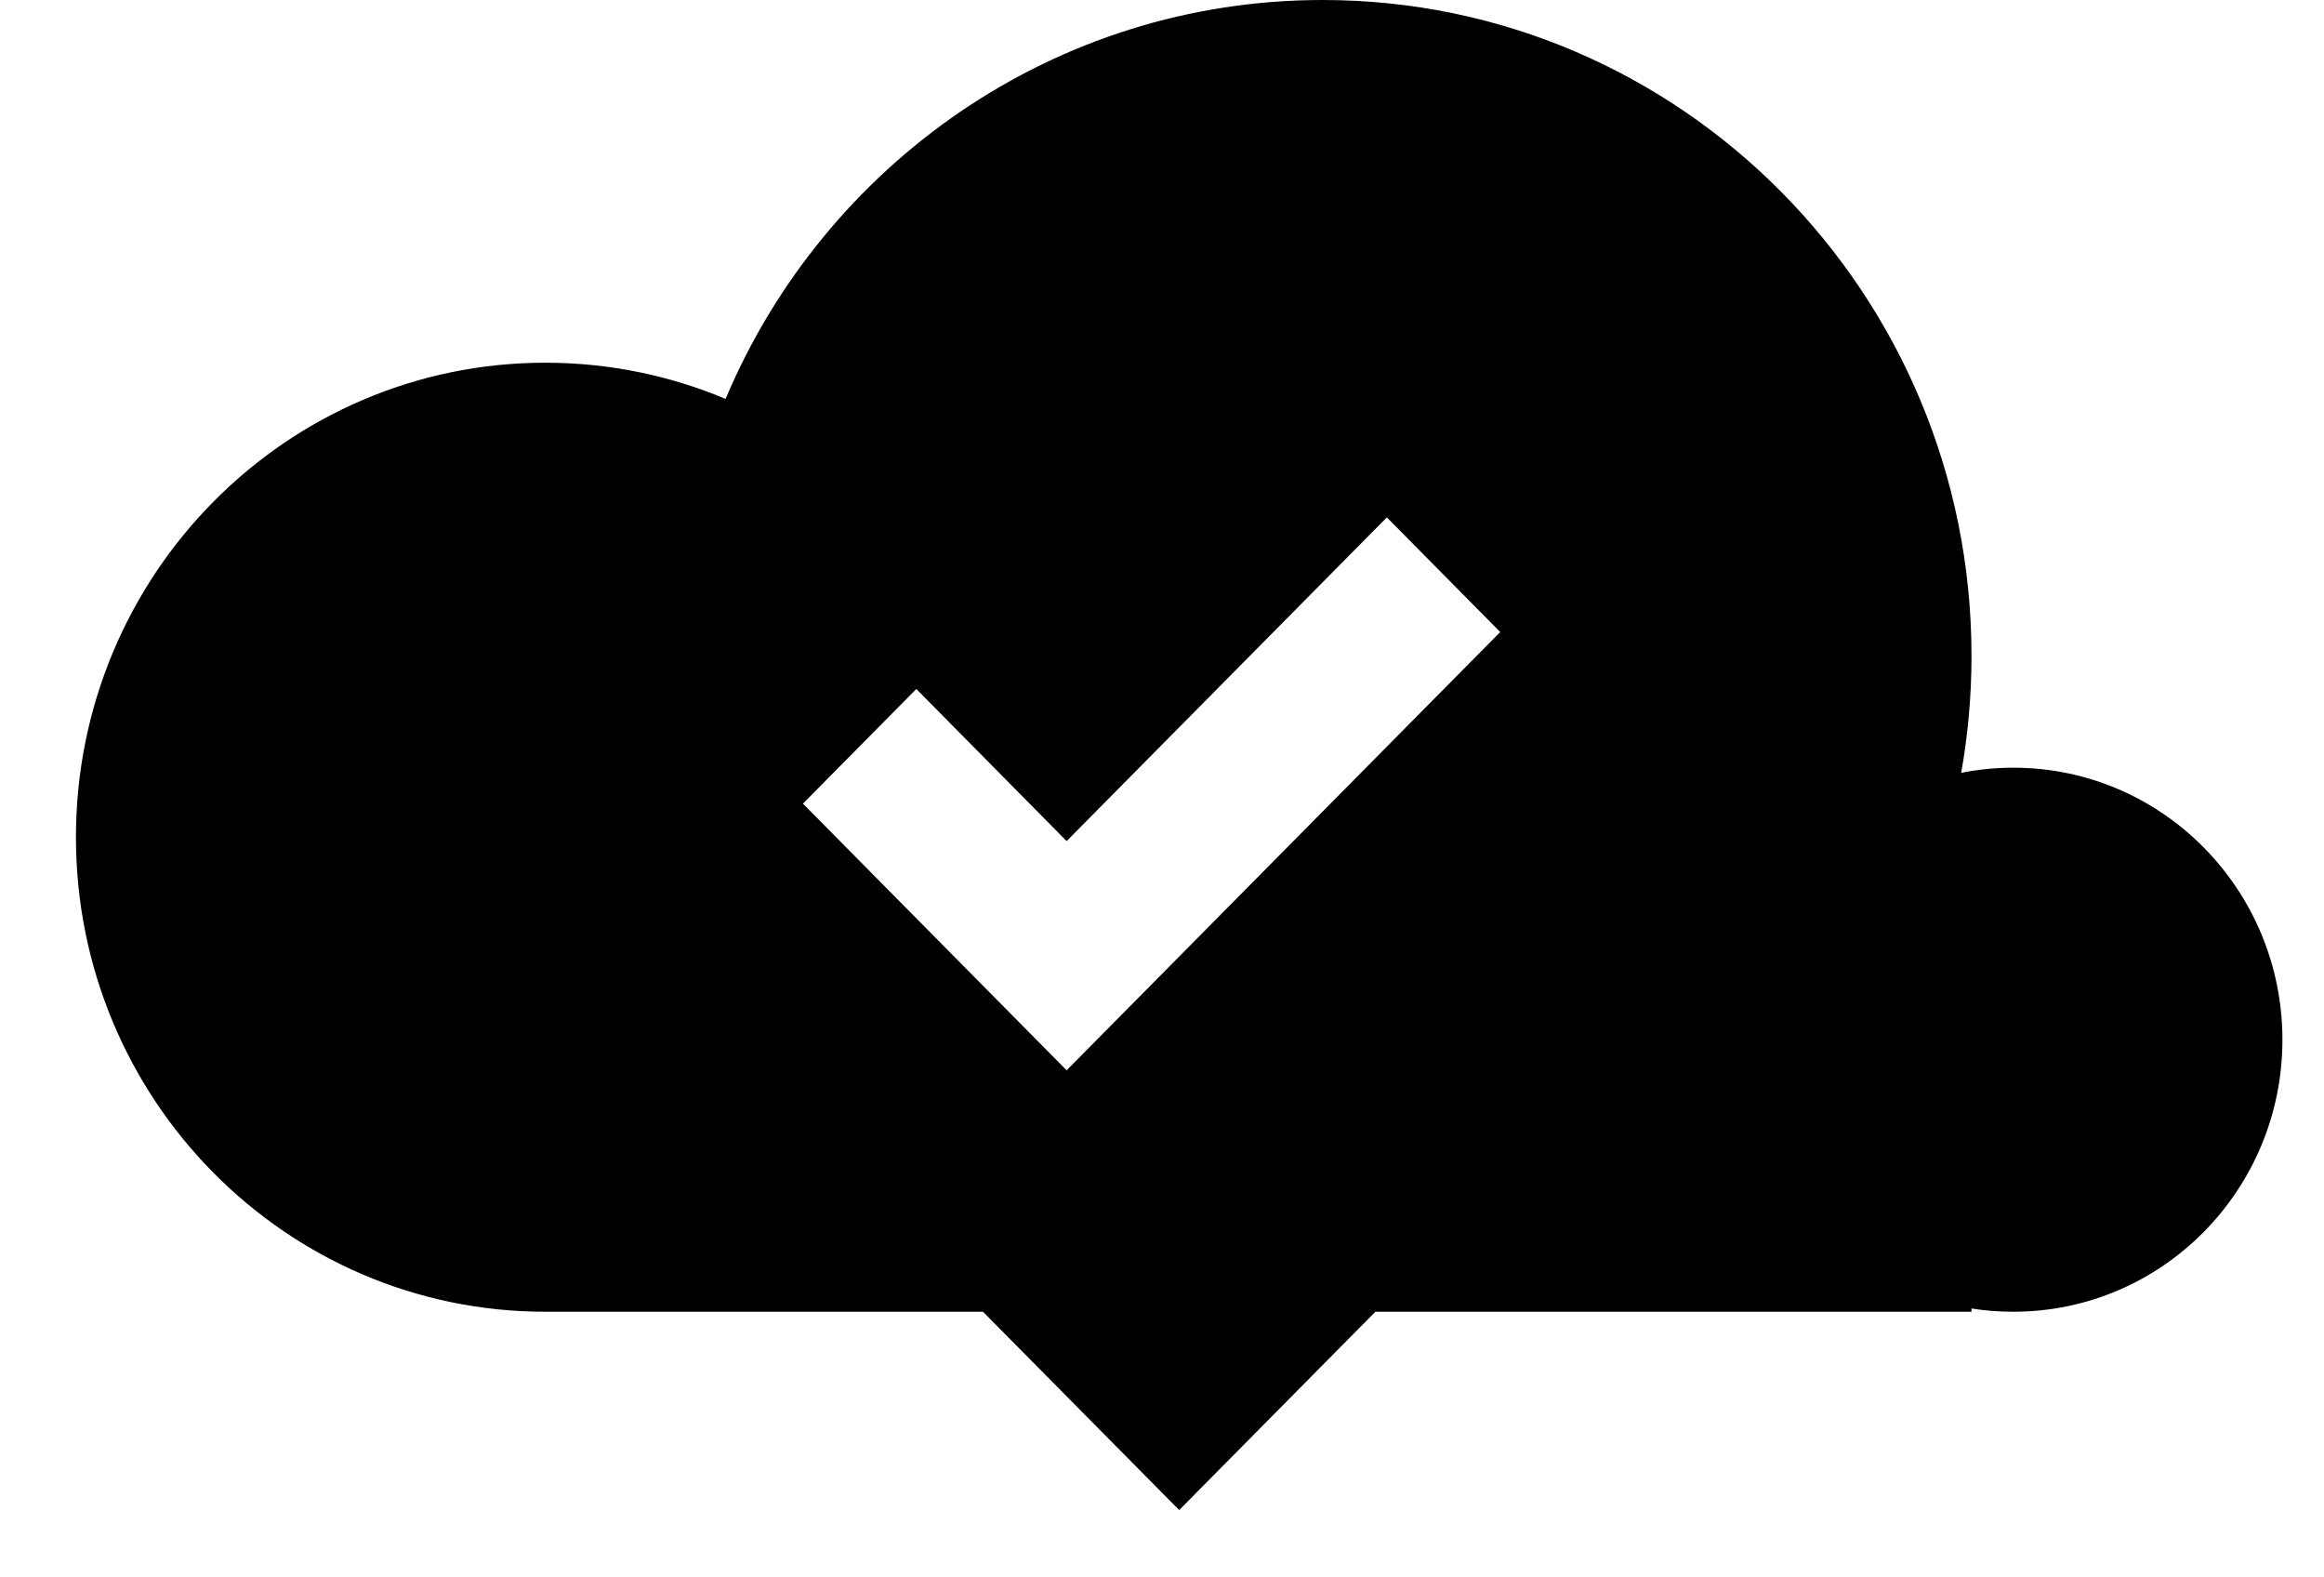 <svg width="28" height="19" viewBox="0 0 28 19" fill="none" xmlns="http://www.w3.org/2000/svg">
<path fill-rule="evenodd" clip-rule="evenodd" d="M6.57 15.8C3.447 15.8 0.915 13.241 0.915 10.085C0.915 6.928 3.447 4.369 6.57 4.369C7.34 4.369 8.073 4.524 8.742 4.805C9.933 1.98 12.706 0 15.936 0C20.253 0 23.753 3.537 23.753 7.9C23.753 8.381 23.71 8.852 23.629 9.309C23.832 9.268 24.042 9.247 24.257 9.247C26.048 9.247 27.499 10.714 27.499 12.524C27.499 14.334 26.048 15.8 24.257 15.8C24.086 15.8 23.917 15.787 23.753 15.761V15.8H16.571L14.207 18.189L11.843 15.8H6.57ZM12.851 12.892L18.075 7.613L16.709 6.232L12.851 10.131L11.04 8.299L9.674 9.68L12.851 12.892Z" fill="currentColor"/>
</svg>
